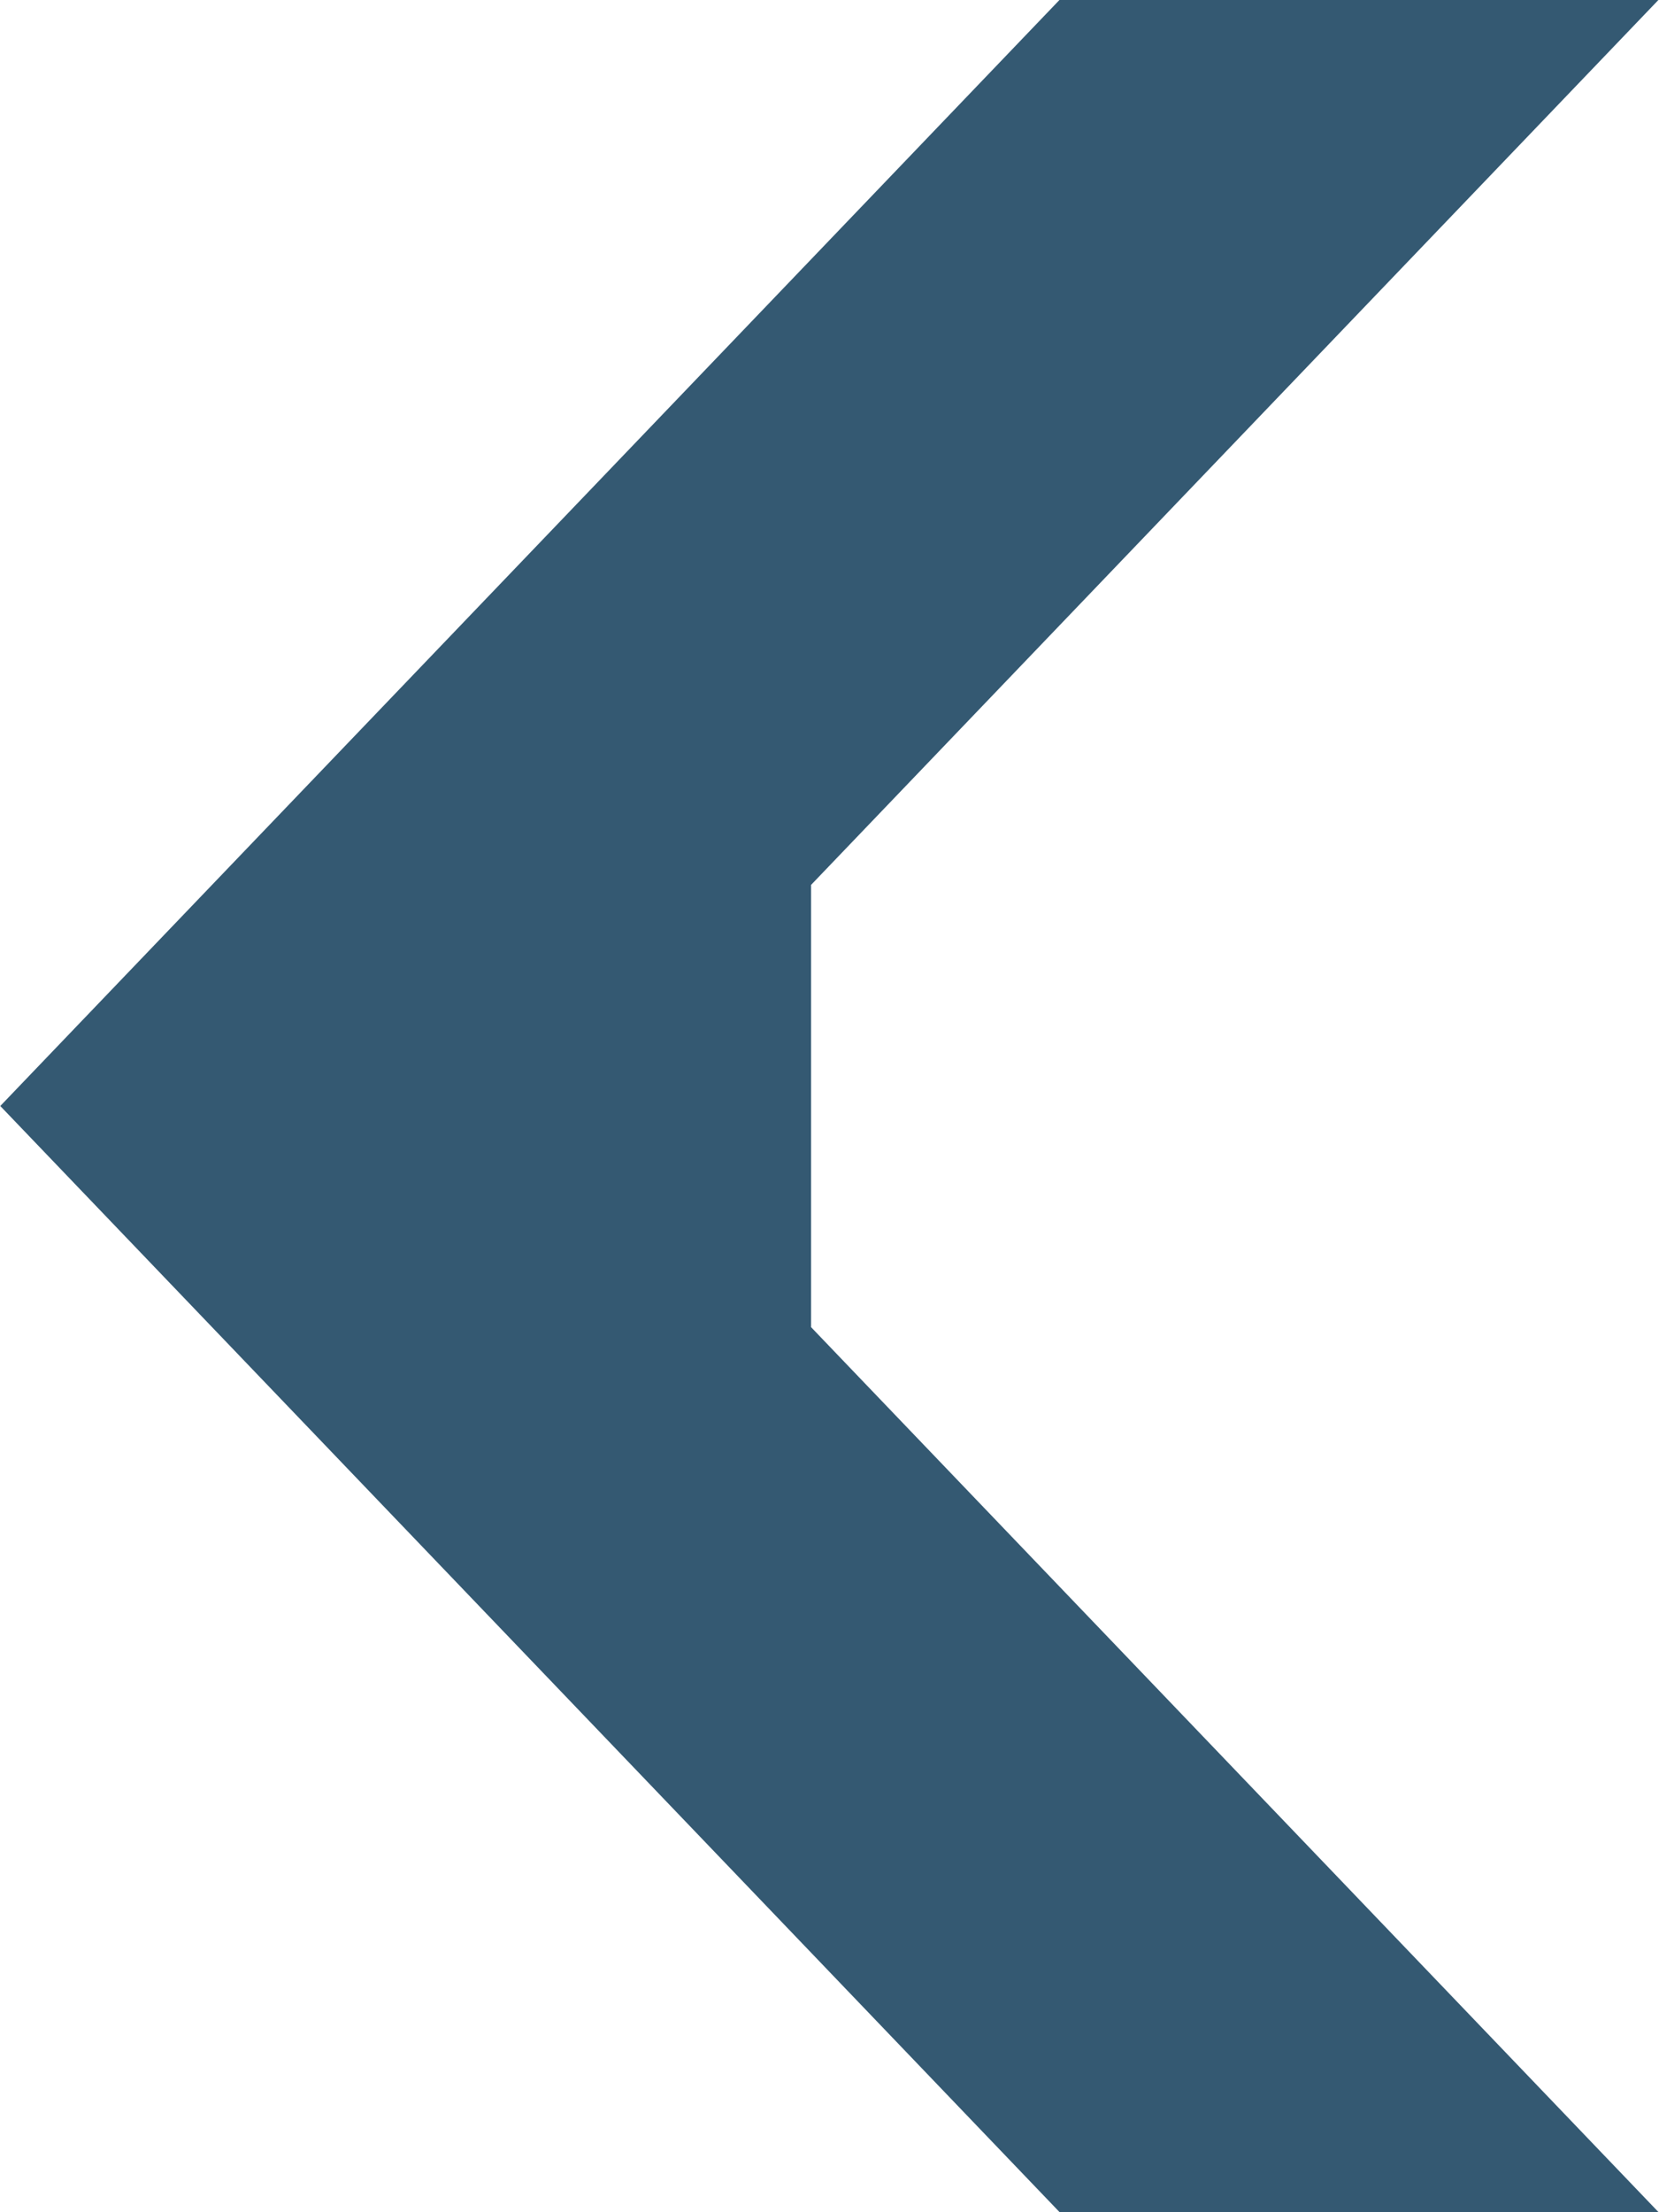 <svg
        xmlns="http://www.w3.org/2000/svg"
        xmlns:xlink="http://www.w3.org/1999/xlink"
        width="30px" height="40px">
    <path fill-rule="evenodd"  fill="rgb(52, 89, 114)"
          d="M14.667,16.000 L29.989,0.000 L19.158,0.000 L0.005,19.998 L19.158,39.996 L29.989,39.996 L14.667,23.997 L14.667,16.000 Z"/>
</svg>